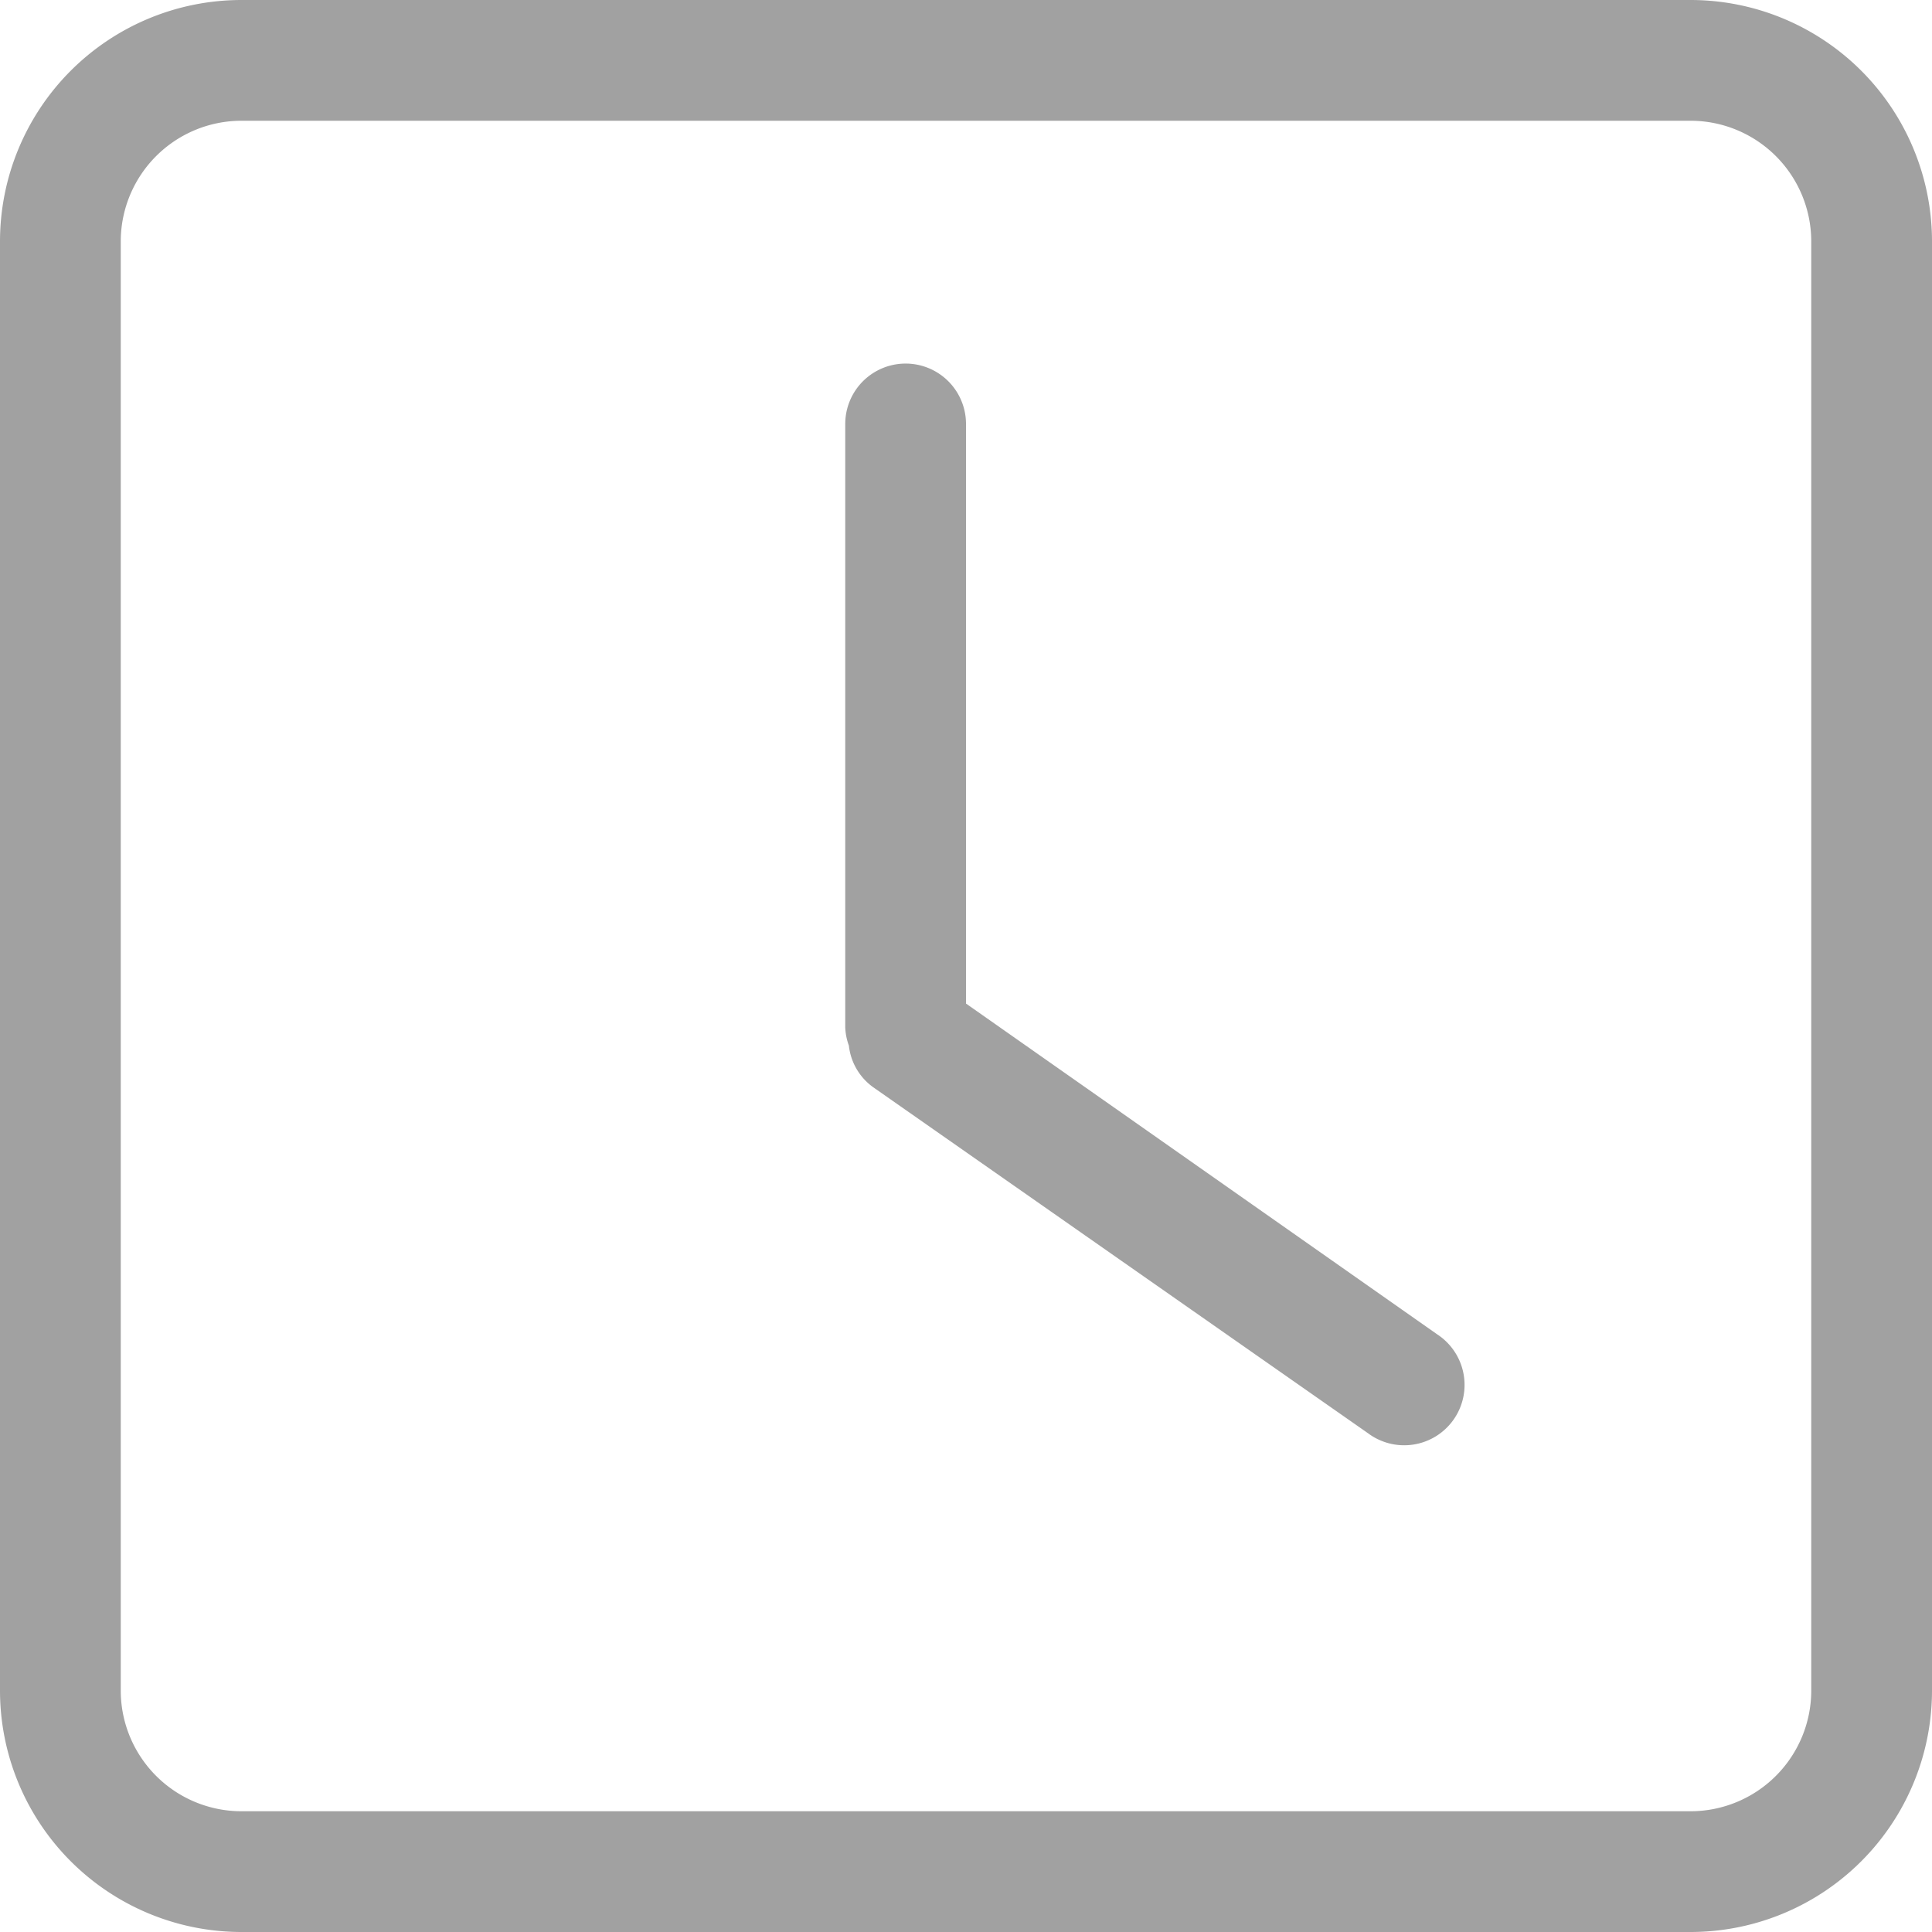 <svg xmlns="http://www.w3.org/2000/svg" xmlns:xlink="http://www.w3.org/1999/xlink" width="16" height="16" viewBox="0 0 16 16"><defs><style>.a{fill:#a1a1a1;}.b{clip-path:url(#a);}</style><clipPath id="a"><rect class="a" width="16" height="16"/></clipPath></defs><g transform="translate(0 0)"><g class="b" transform="translate(0 0)"><path class="a" d="M14,0H2A2,2,0,0,0,0,2V14a2,2,0,0,0,2,2H14a2,2,0,0,0,2-2V2a2,2,0,0,0-2-2m1,14a1,1,0,0,1-1,1H2a1,1,0,0,1-1-1V2A1,1,0,0,1,2,1H14a1,1,0,0,1,1,1Z" transform="translate(0 0)"/><path class="a" d="M8,8.312v-4.8a.5.5,0,0,0-1,0v5a.493.493,0,0,0,.03.148.49.49,0,0,0,.2.344l4.1,2.867a.5.5,0,1,0,.573-.819Z" transform="translate(0 -0.001)"/></g></g></svg>